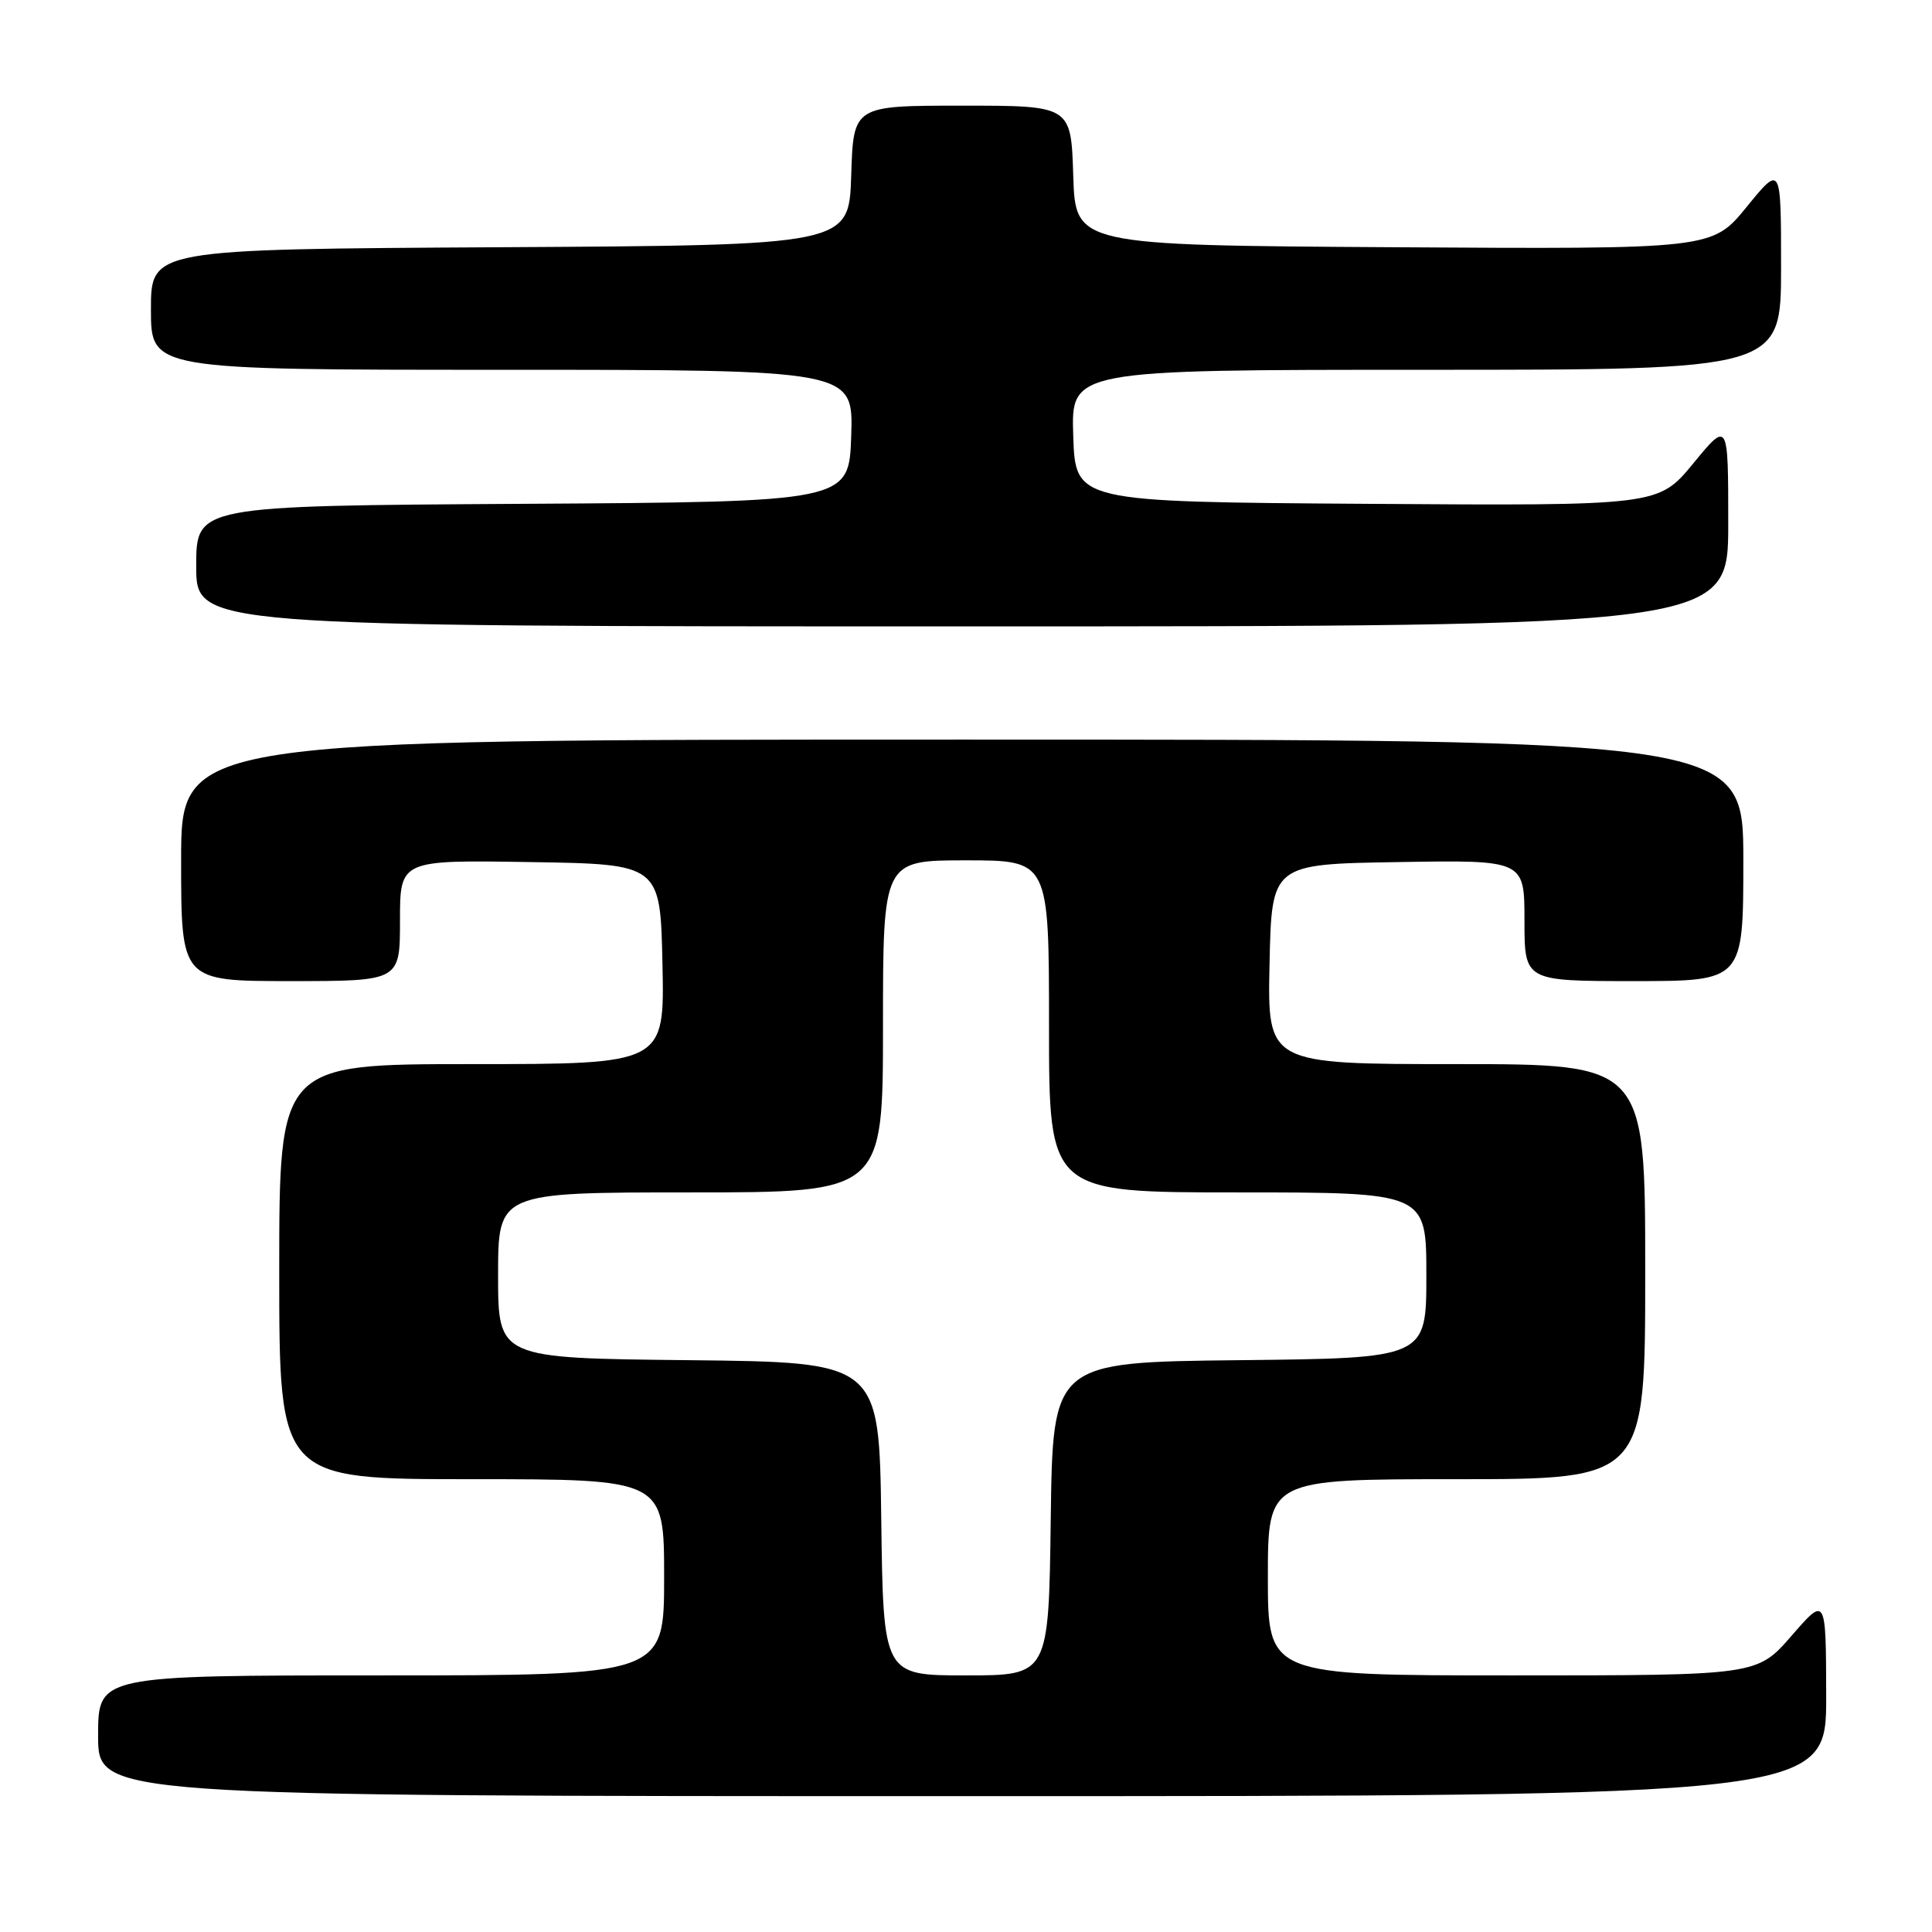 <?xml version="1.0" encoding="UTF-8" standalone="no"?>
<!DOCTYPE svg PUBLIC "-//W3C//DTD SVG 1.1//EN" "http://www.w3.org/Graphics/SVG/1.1/DTD/svg11.dtd" >
<svg xmlns="http://www.w3.org/2000/svg" xmlns:xlink="http://www.w3.org/1999/xlink" version="1.1" viewBox="0 0 256 256">
 <g >
 <path fill="currentColor"
d=" M 241.98 224.75 C 241.95 211.50 241.95 211.50 237.39 216.75 C 232.82 222.00 232.82 222.00 200.41 222.00 C 168.00 222.00 168.00 222.00 168.00 209.00 C 168.00 196.00 168.00 196.00 193.00 196.00 C 218.00 196.00 218.00 196.00 218.00 168.50 C 218.00 141.00 218.00 141.00 192.97 141.00 C 167.94 141.00 167.94 141.00 168.22 127.75 C 168.50 114.50 168.50 114.50 185.25 114.23 C 202.00 113.95 202.00 113.95 202.00 121.98 C 202.00 130.00 202.00 130.00 216.50 130.00 C 231.00 130.00 231.00 130.00 231.00 114.00 C 231.00 98.00 231.00 98.00 127.50 98.00 C 24.00 98.00 24.00 98.00 24.00 114.00 C 24.00 130.00 24.00 130.00 38.50 130.00 C 53.00 130.00 53.00 130.00 53.00 121.98 C 53.00 113.95 53.00 113.95 70.25 114.23 C 87.50 114.50 87.50 114.50 87.78 127.75 C 88.06 141.00 88.06 141.00 62.53 141.00 C 37.00 141.00 37.00 141.00 37.00 168.50 C 37.00 196.00 37.00 196.00 62.50 196.00 C 88.00 196.00 88.00 196.00 88.00 209.00 C 88.00 222.00 88.00 222.00 50.50 222.00 C 13.00 222.00 13.00 222.00 13.00 230.00 C 13.00 238.00 13.00 238.00 127.50 238.00 C 242.00 238.00 242.00 238.00 241.98 224.75 Z  M 229.00 69.39 C 229.00 55.77 229.00 55.77 224.37 61.40 C 219.74 67.02 219.74 67.02 181.12 66.76 C 142.50 66.50 142.50 66.50 142.21 57.75 C 141.92 49.00 141.92 49.00 188.96 49.00 C 236.00 49.00 236.00 49.00 236.00 35.41 C 236.00 21.82 236.00 21.82 231.44 27.42 C 226.87 33.02 226.87 33.02 184.69 32.76 C 142.50 32.50 142.50 32.50 142.21 23.25 C 141.92 14.00 141.92 14.00 127.50 14.00 C 113.08 14.00 113.08 14.00 112.79 23.25 C 112.50 32.50 112.50 32.50 66.25 32.76 C 20.00 33.02 20.00 33.02 20.00 41.01 C 20.00 49.00 20.00 49.00 66.54 49.00 C 113.08 49.00 113.08 49.00 112.79 57.75 C 112.50 66.50 112.50 66.50 69.25 66.76 C 26.00 67.02 26.00 67.02 26.00 75.01 C 26.00 83.00 26.00 83.00 127.50 83.00 C 229.00 83.00 229.00 83.00 229.00 69.39 Z  M 116.77 201.25 C 116.50 180.50 116.50 180.50 91.25 180.23 C 66.00 179.97 66.00 179.97 66.00 168.98 C 66.00 158.00 66.00 158.00 91.50 158.00 C 117.00 158.00 117.00 158.00 117.00 136.00 C 117.00 114.00 117.00 114.00 128.00 114.00 C 139.00 114.00 139.00 114.00 139.00 136.00 C 139.00 158.00 139.00 158.00 164.00 158.00 C 189.00 158.00 189.00 158.00 189.00 168.98 C 189.00 179.97 189.00 179.97 164.25 180.23 C 139.50 180.50 139.50 180.50 139.23 201.25 C 138.96 222.00 138.96 222.00 128.00 222.00 C 117.04 222.00 117.04 222.00 116.77 201.25 Z "/>
</g>
</svg>